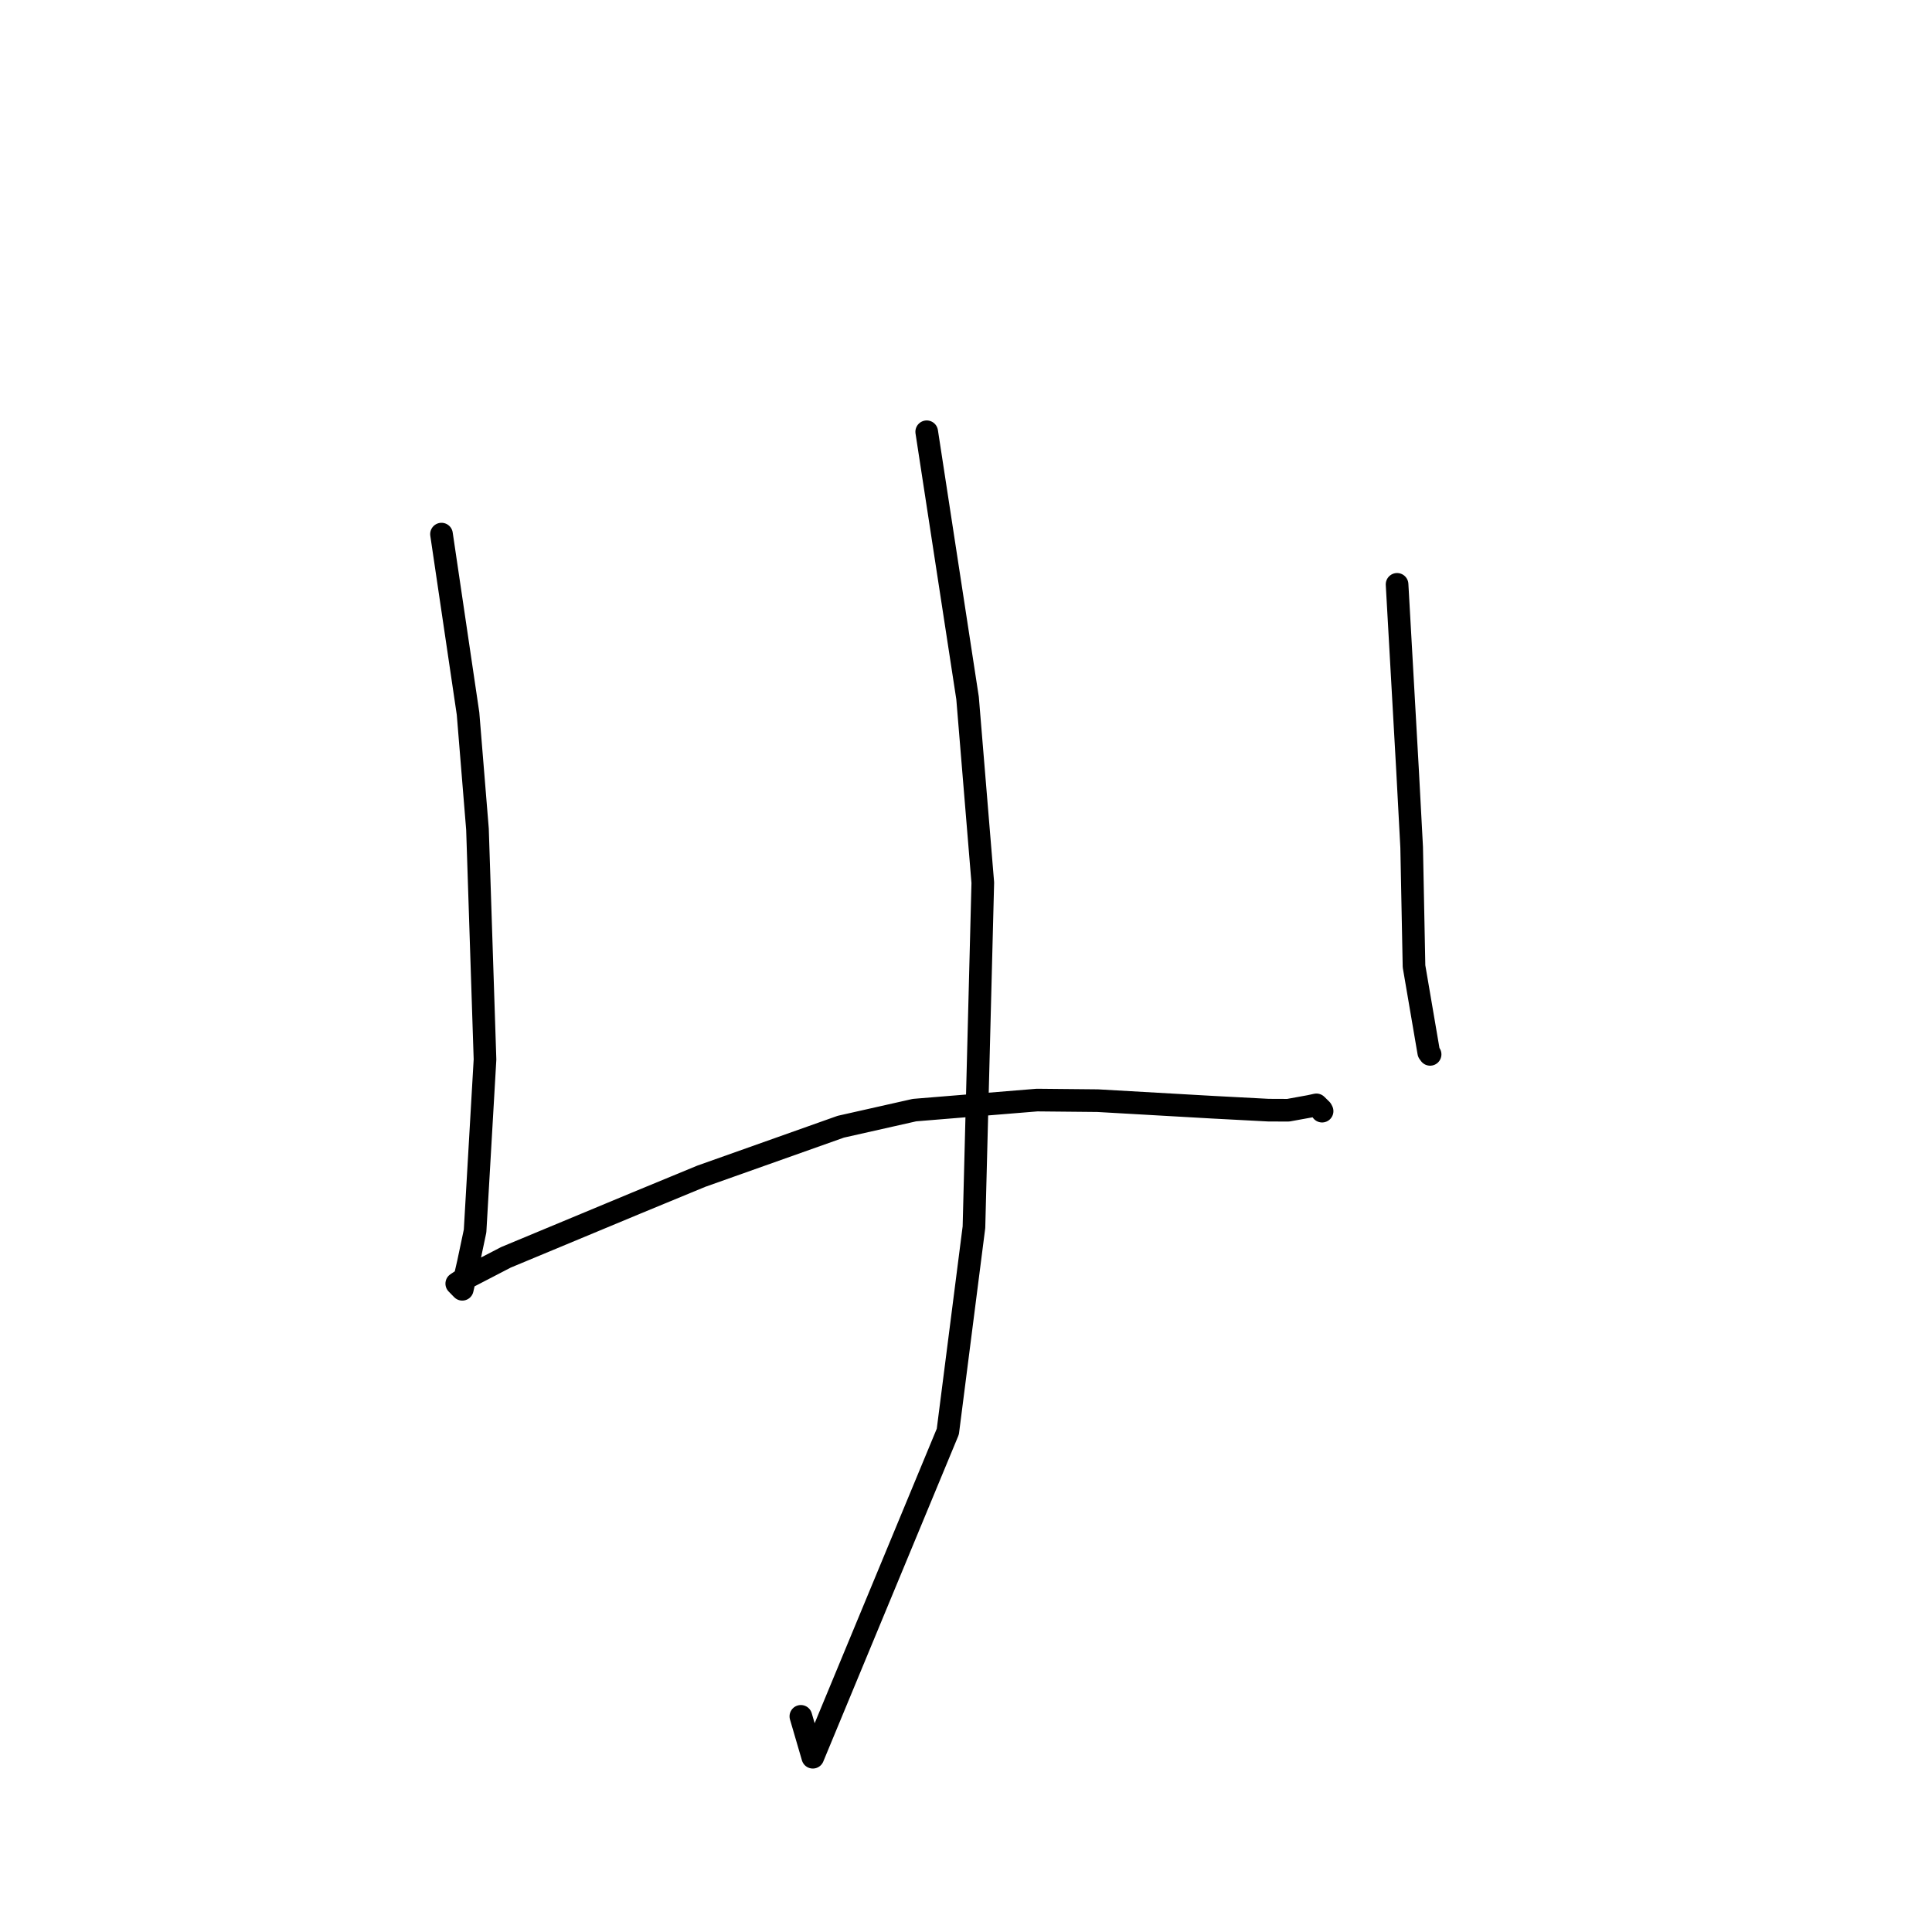 <?xml version="1.0" standalone="no"?>
    <svg width="256" height="256" xmlns="http://www.w3.org/2000/svg" version="1.1">
    <polyline stroke="black" stroke-width="3" stroke-linecap="round" fill="transparent" stroke-linejoin="round" points="58.501 70.773 62.018 94.555 63.268 109.87 64.266 140.384 62.95 163.117 62.061 167.328 61.254 170.836 60.536 170.099 60.525 170.089 60.524 170.088 60.524 170.087 60.523 170.087 61.228 169.617 67.045 166.6 84.305 159.415 92.919 155.858 111.413 149.295 121.177 147.095 137.42 145.765 145.448 145.843 160.665 146.711 168.072 147.101 170.688 147.112 173.53 146.596 174.43 146.4 175.083 147.04 175.184 147.233 " />
        <polyline stroke="black" stroke-width="3" stroke-linecap="round" fill="transparent" stroke-linejoin="round" points="185.119 77.43 186.512 102.146 187.052 112.258 187.364 128.04 189.316 139.461 189.496 139.709 " />
        <polyline stroke="black" stroke-width="3" stroke-linecap="round" fill="transparent" stroke-linejoin="round" points="122.794 57.211 128.207 92.5 130.226 116.96 129.054 162.607 125.591 189.695 107.702 232.842 106.118 227.425 " />
        </svg>